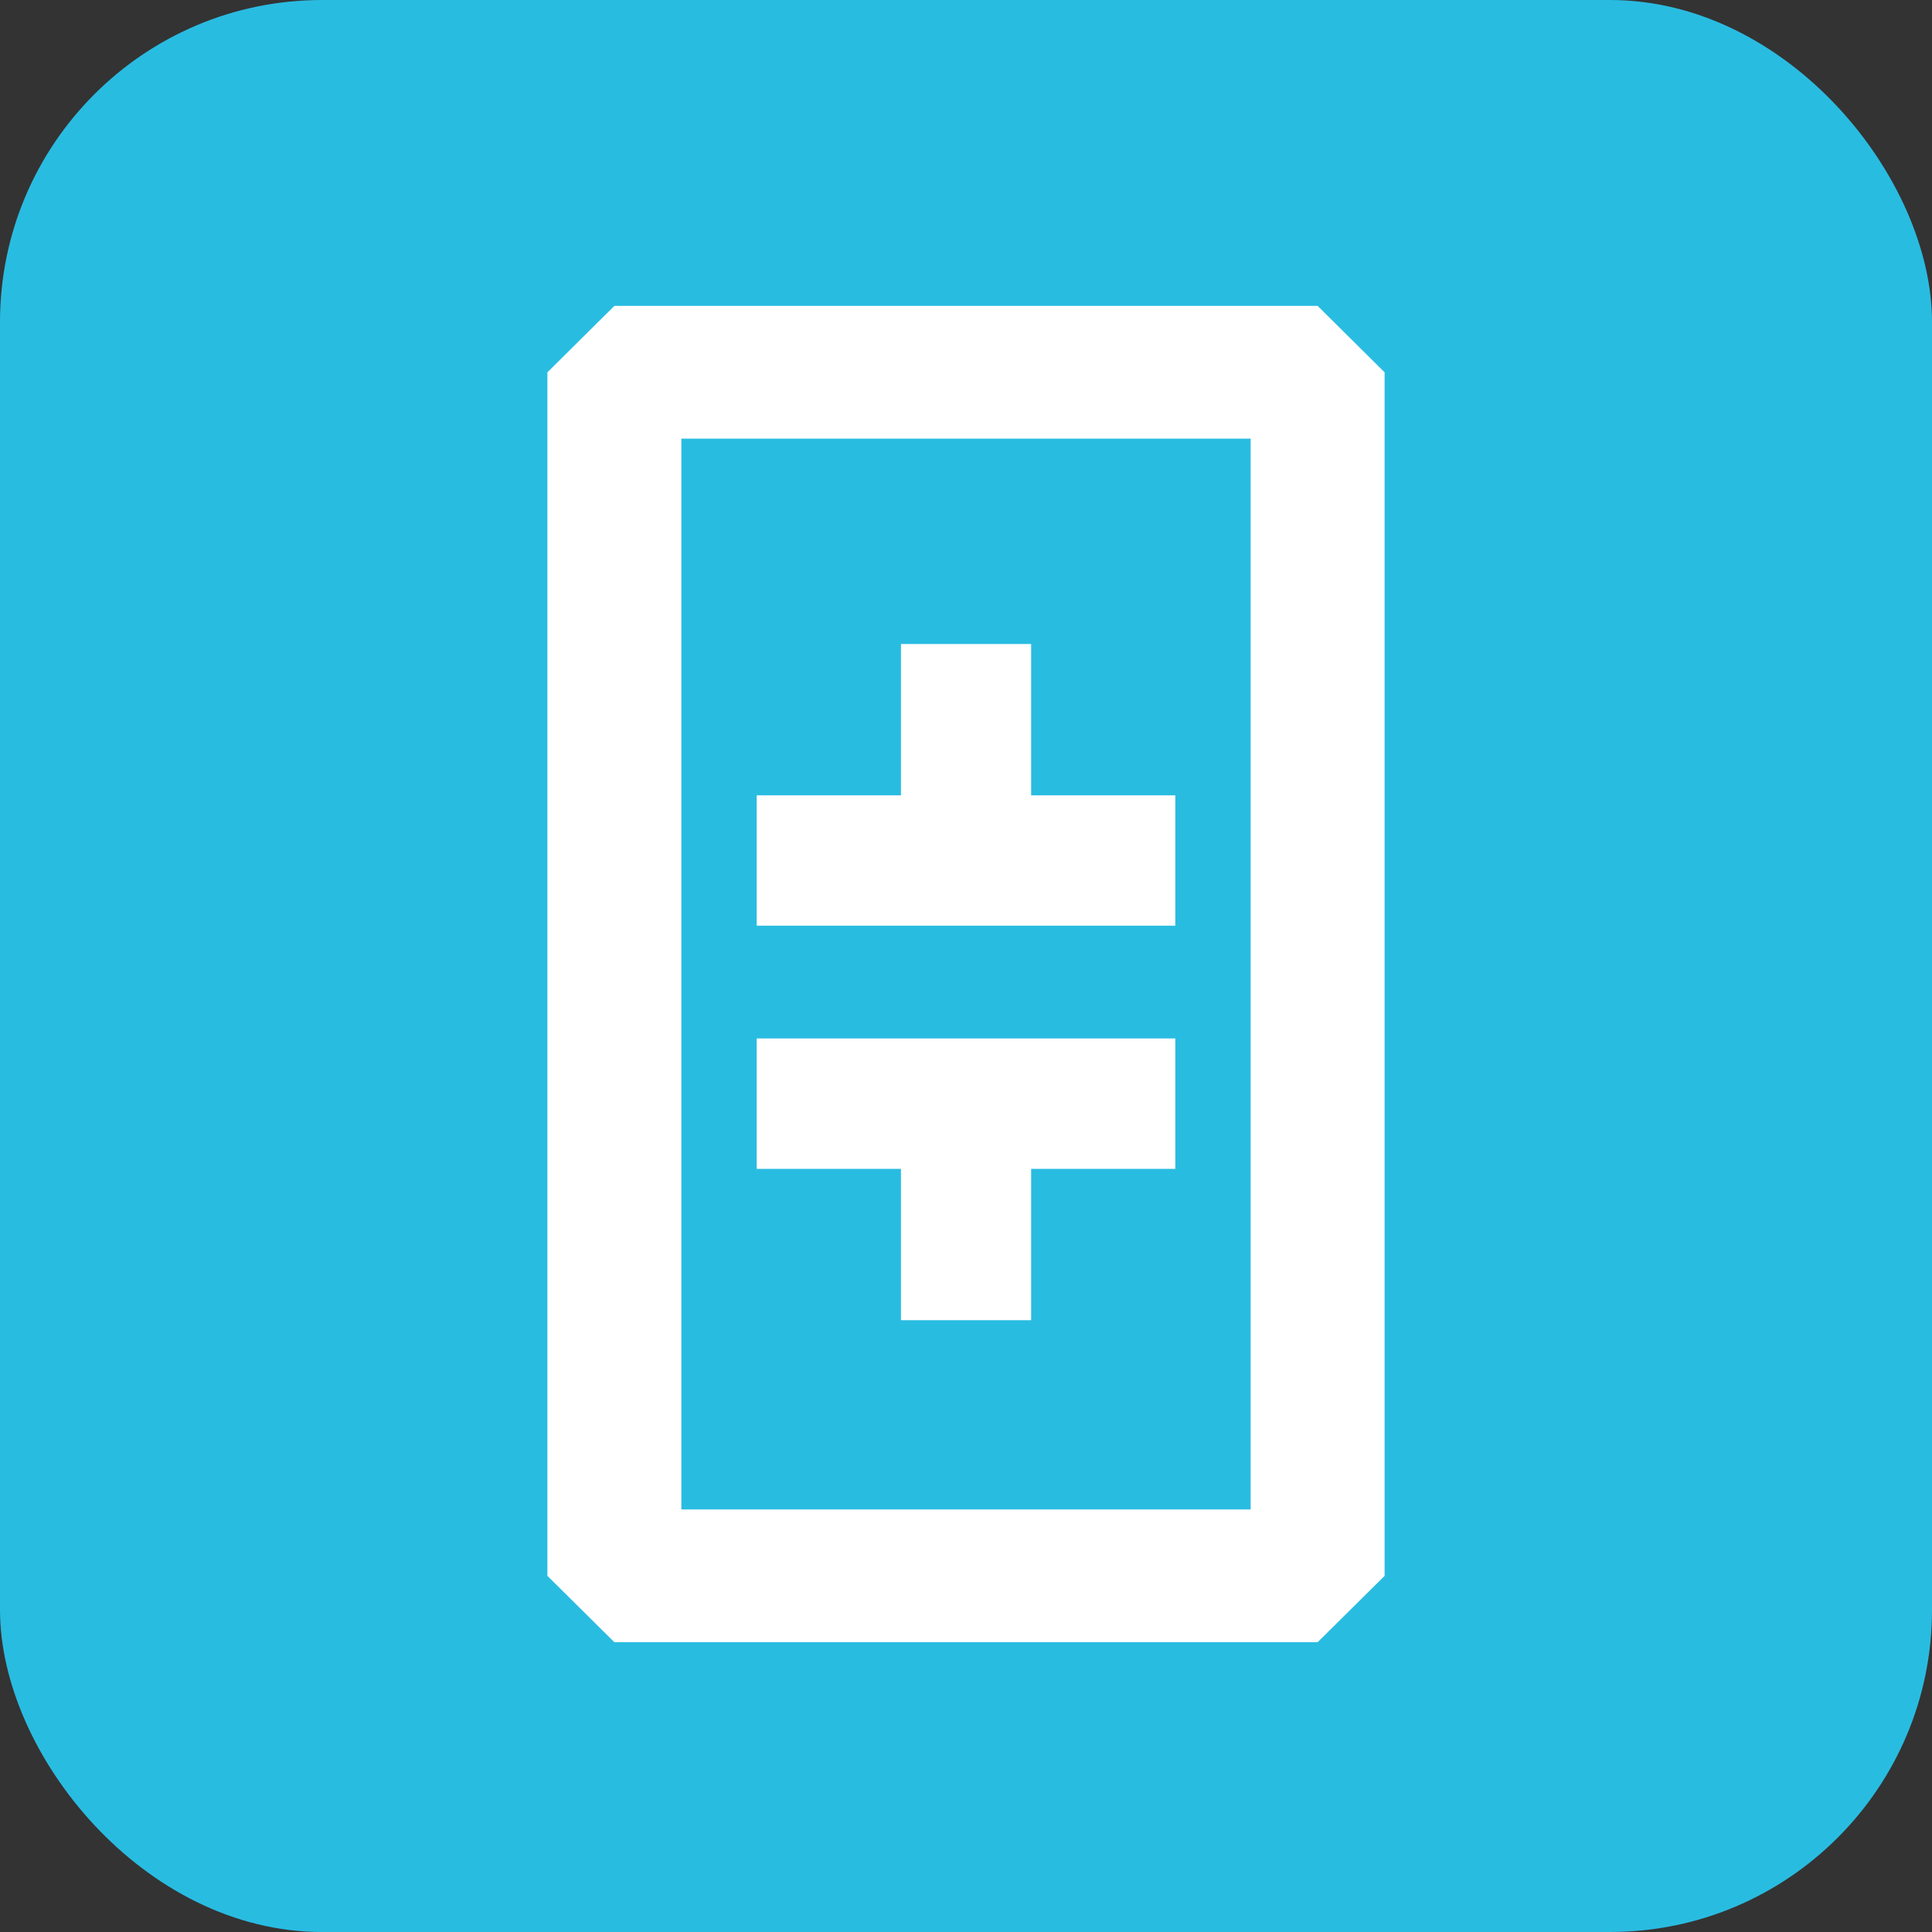 <svg width="24" height="24" viewBox="0 0 24 24" fill="none" xmlns="http://www.w3.org/2000/svg">
<rect x="0" y="0" width="24" height="24" fill="#333333" stroke="none"/>
<rect width="24" height="24" rx="4" fill="#29BCE1"/>
<path fill-rule="evenodd" clip-rule="evenodd" d="M7.632 3.8H16.368L17.2 4.625V19.576L16.368 20.4H7.632L6.8 19.576V4.625L7.632 3.8ZM15.536 18.751V5.449H8.464V18.751H15.536Z" fill="white"/>
<path fill-rule="evenodd" clip-rule="evenodd" d="M12.809 9.88H14.6V11.499H9.4V9.88H11.192V8H12.809V9.88ZM12.809 14.52H14.6V12.9H9.4V14.52H11.192V16.4H12.809V14.52Z" fill="white"/>
</svg>
